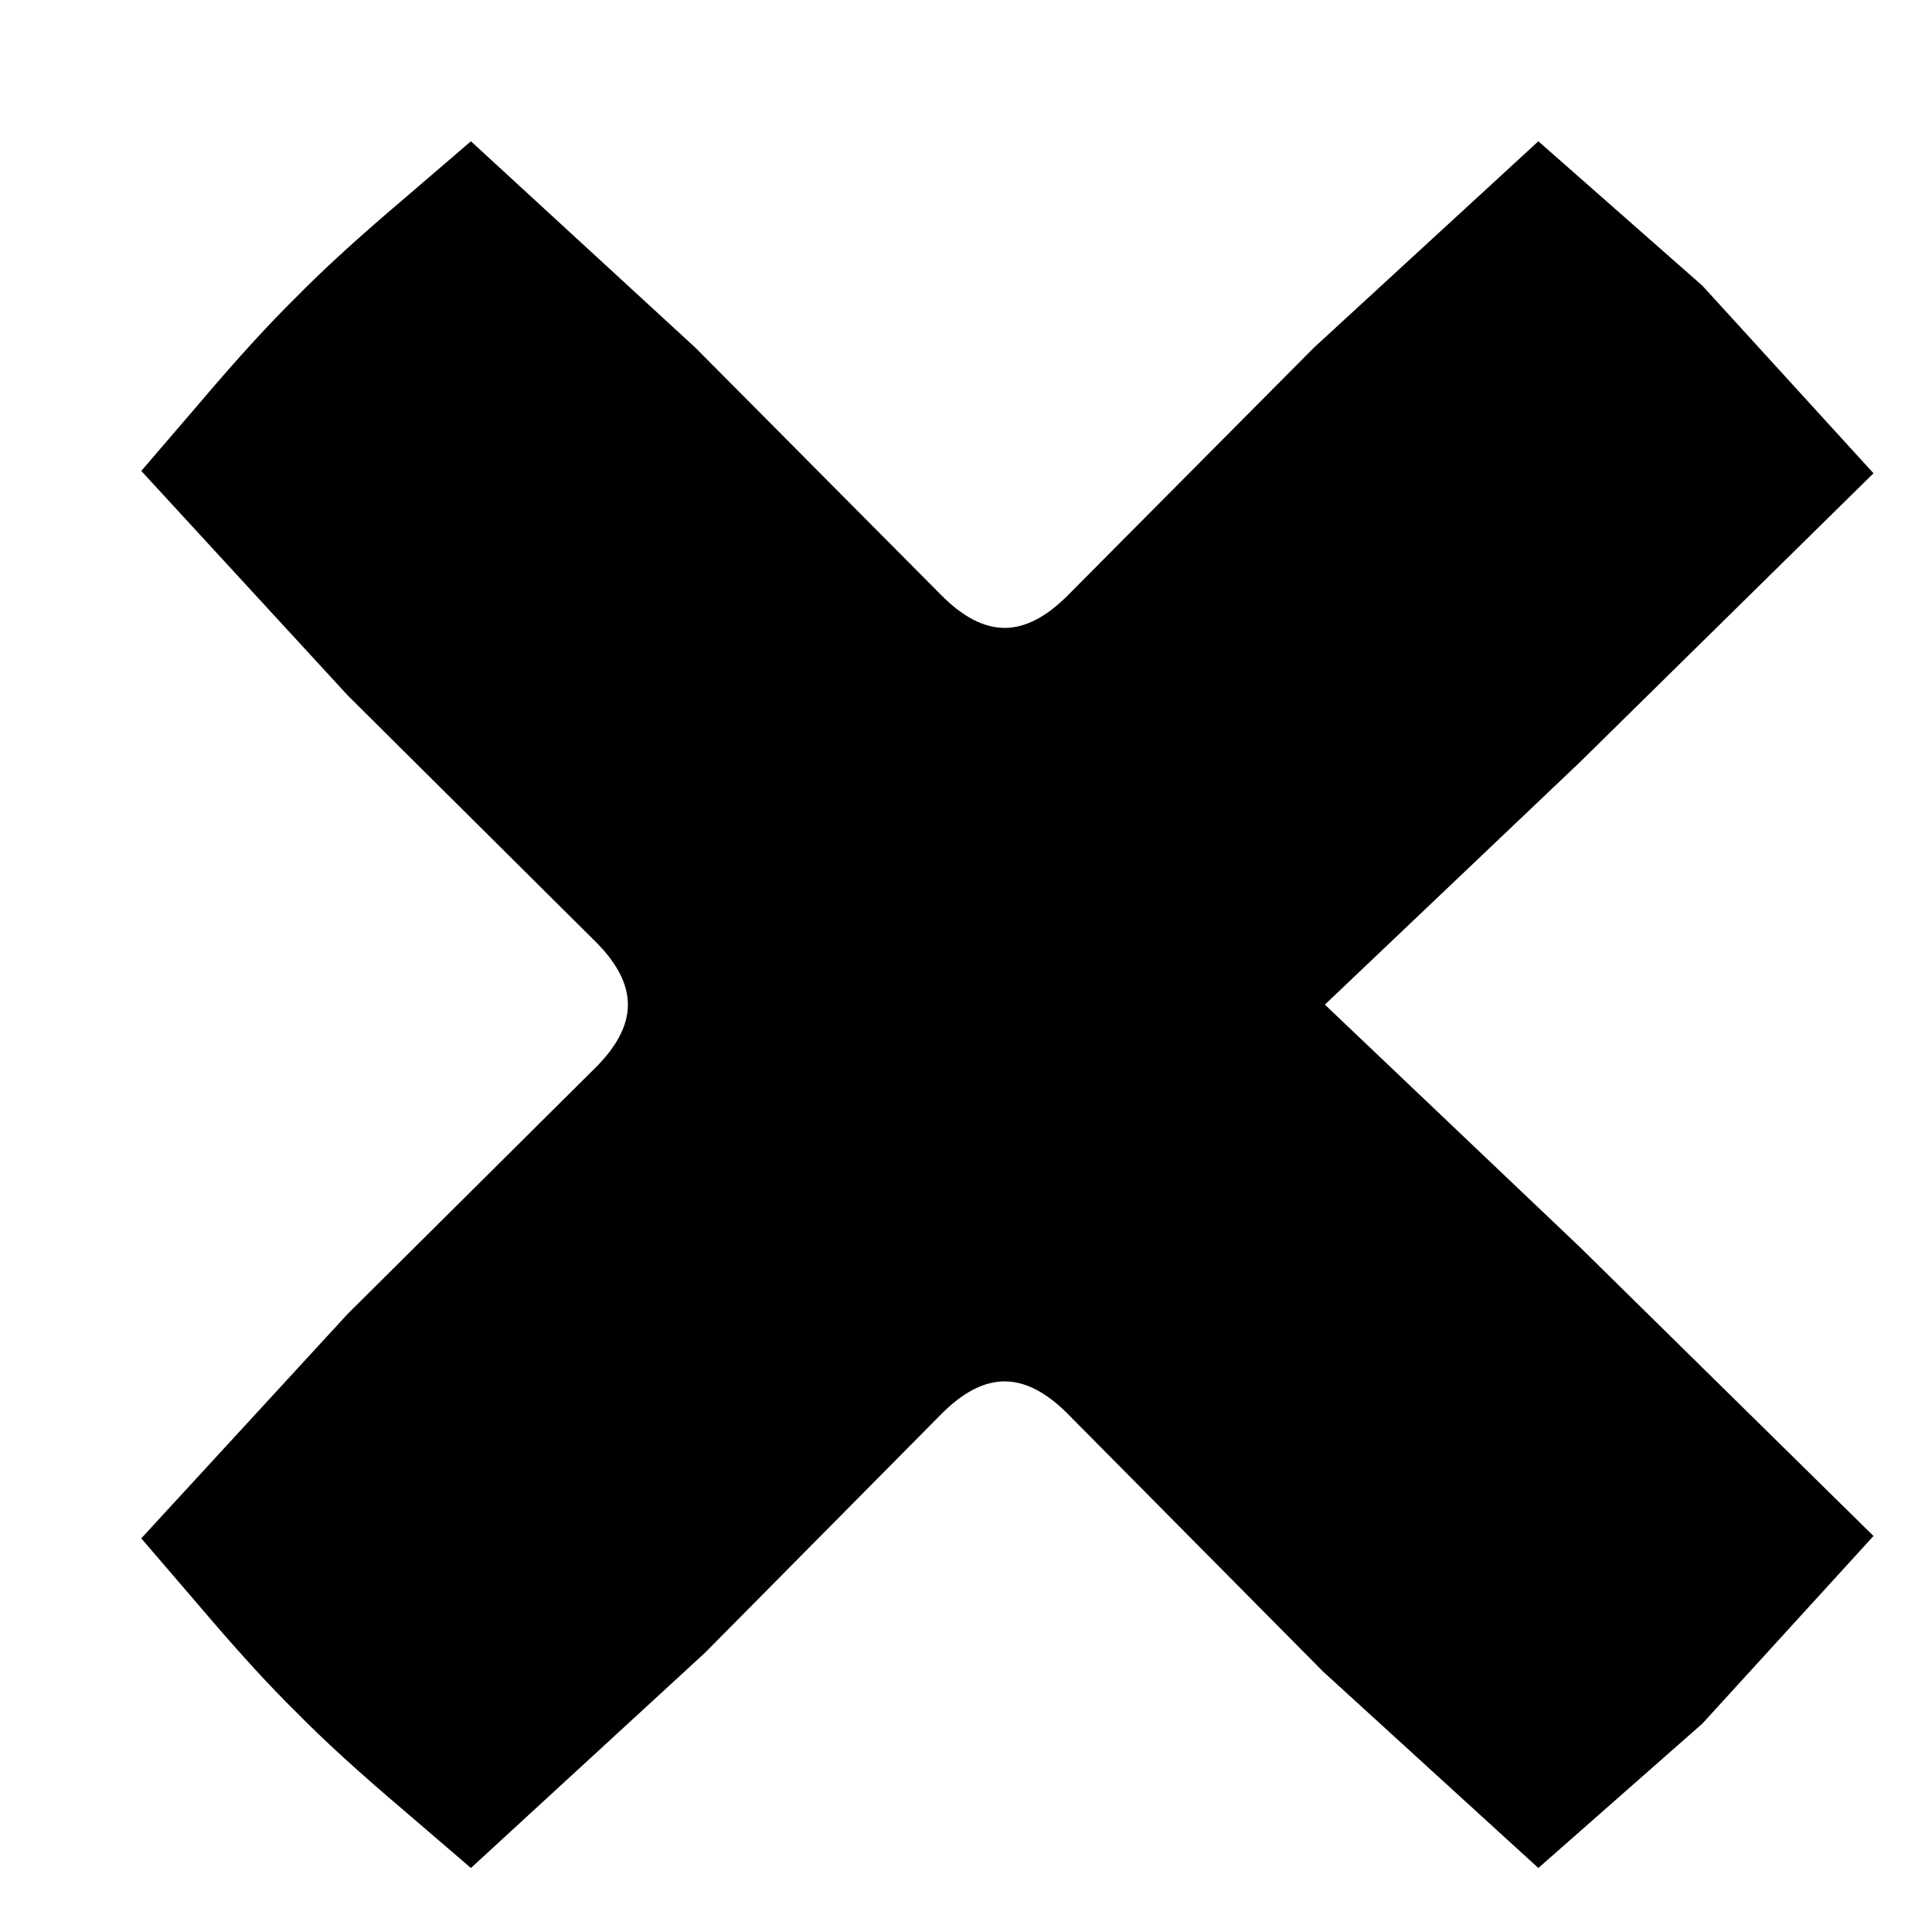 <?xml version="1.0" encoding="utf-8" standalone="no"?><svg width="32" height="32" xmlns="http://www.w3.org/2000/svg"><g transform="scale(0.013,0.013)"><path d="M1280 800q-40 0 -82 -43l-312 -314l-286 -263l-85 73q-85 72 -137 125q-53 52 -125 137l-73 85l263 286l314 312q43 42 43 82q0 40 -43 82l-314 312l-263 286l73 85q72 85 125 137q52 53 137 125l85 73l298 -274l300 -303q42 -43 82 -43q40 0 82 43l324 327l274 250l209 -184l218 -239l-374 -368l-325 -309l325 -309l374 -368l-218 -239l-209 -184l-286 263l-312 314q-42 43 -82 43" fill="black" /></g></svg>